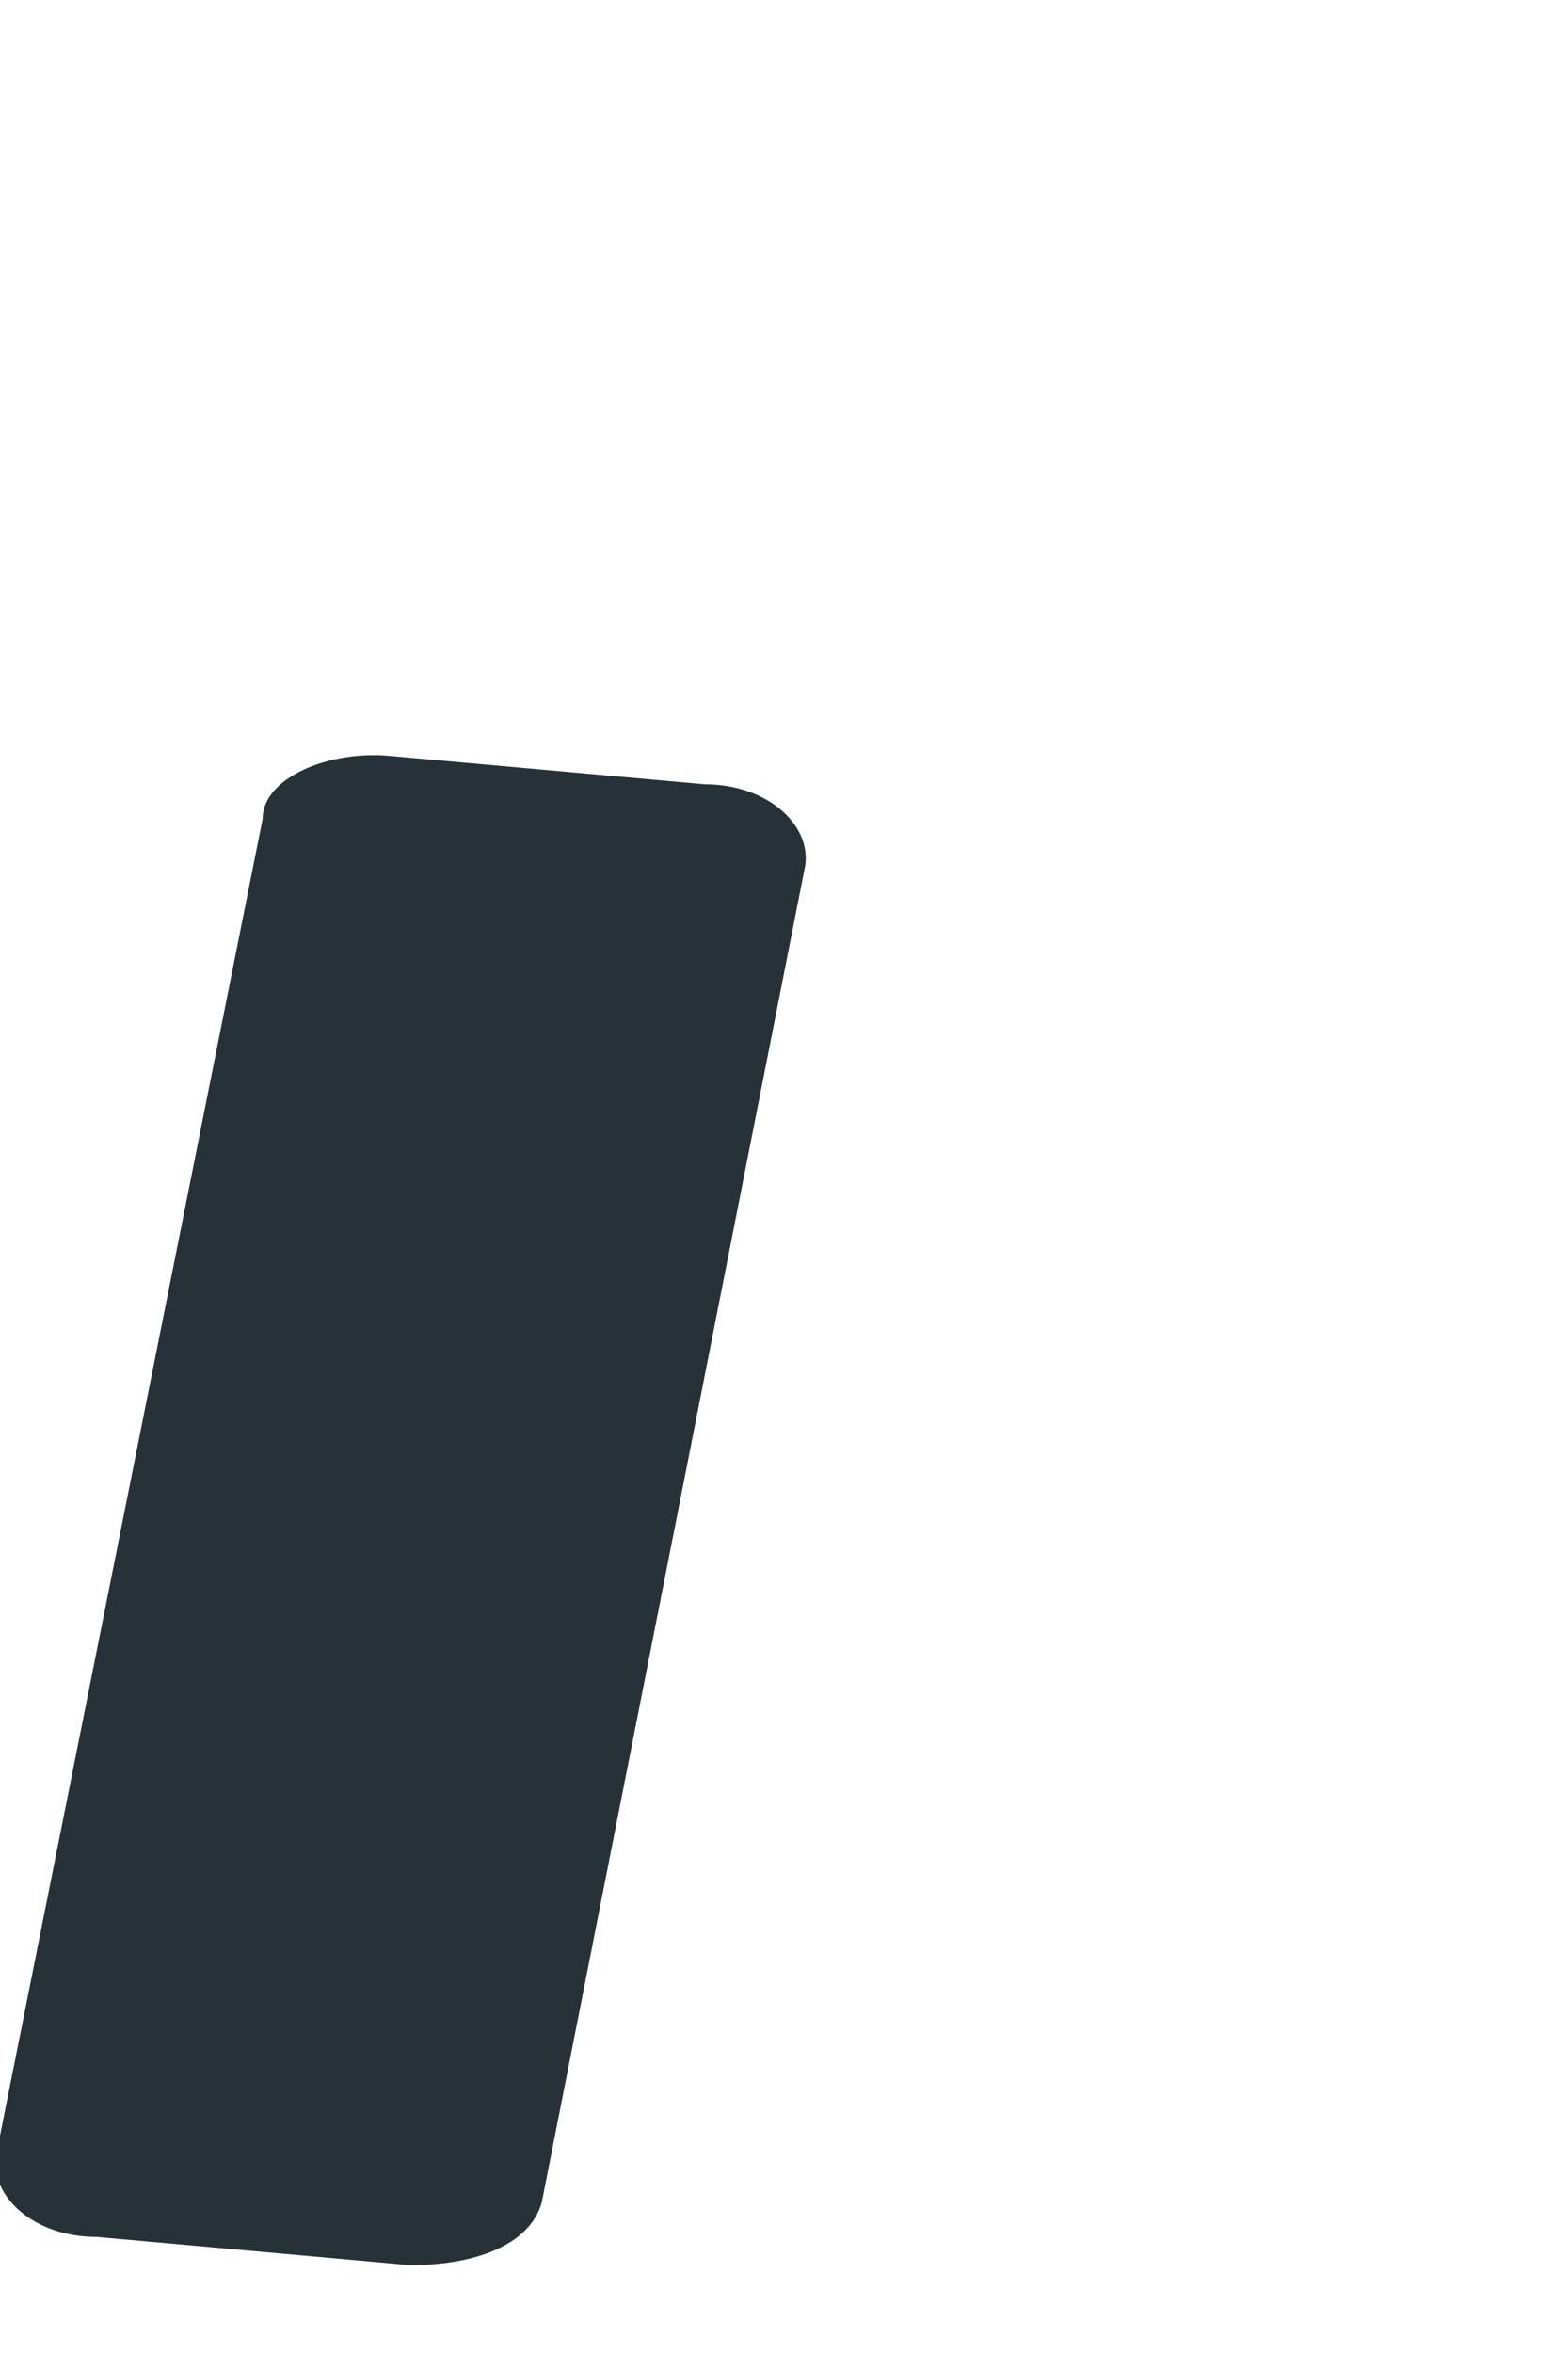 <?xml version="1.0" encoding="UTF-8" standalone="no"?><svg width='2' height='3' viewBox='0 0 2 3' fill='none' xmlns='http://www.w3.org/2000/svg'>
<path d='M0.523 2.888L0.123 2.852C0.043 2.852 -0.013 2.8 -0.005 2.748L0.335 1.044C0.335 0.992 0.419 0.956 0.499 0.964L0.899 1C0.979 1 1.035 1.052 1.027 1.104L0.691 2.808C0.675 2.864 0.603 2.888 0.523 2.888Z' fill='#263238'/>
</svg>
